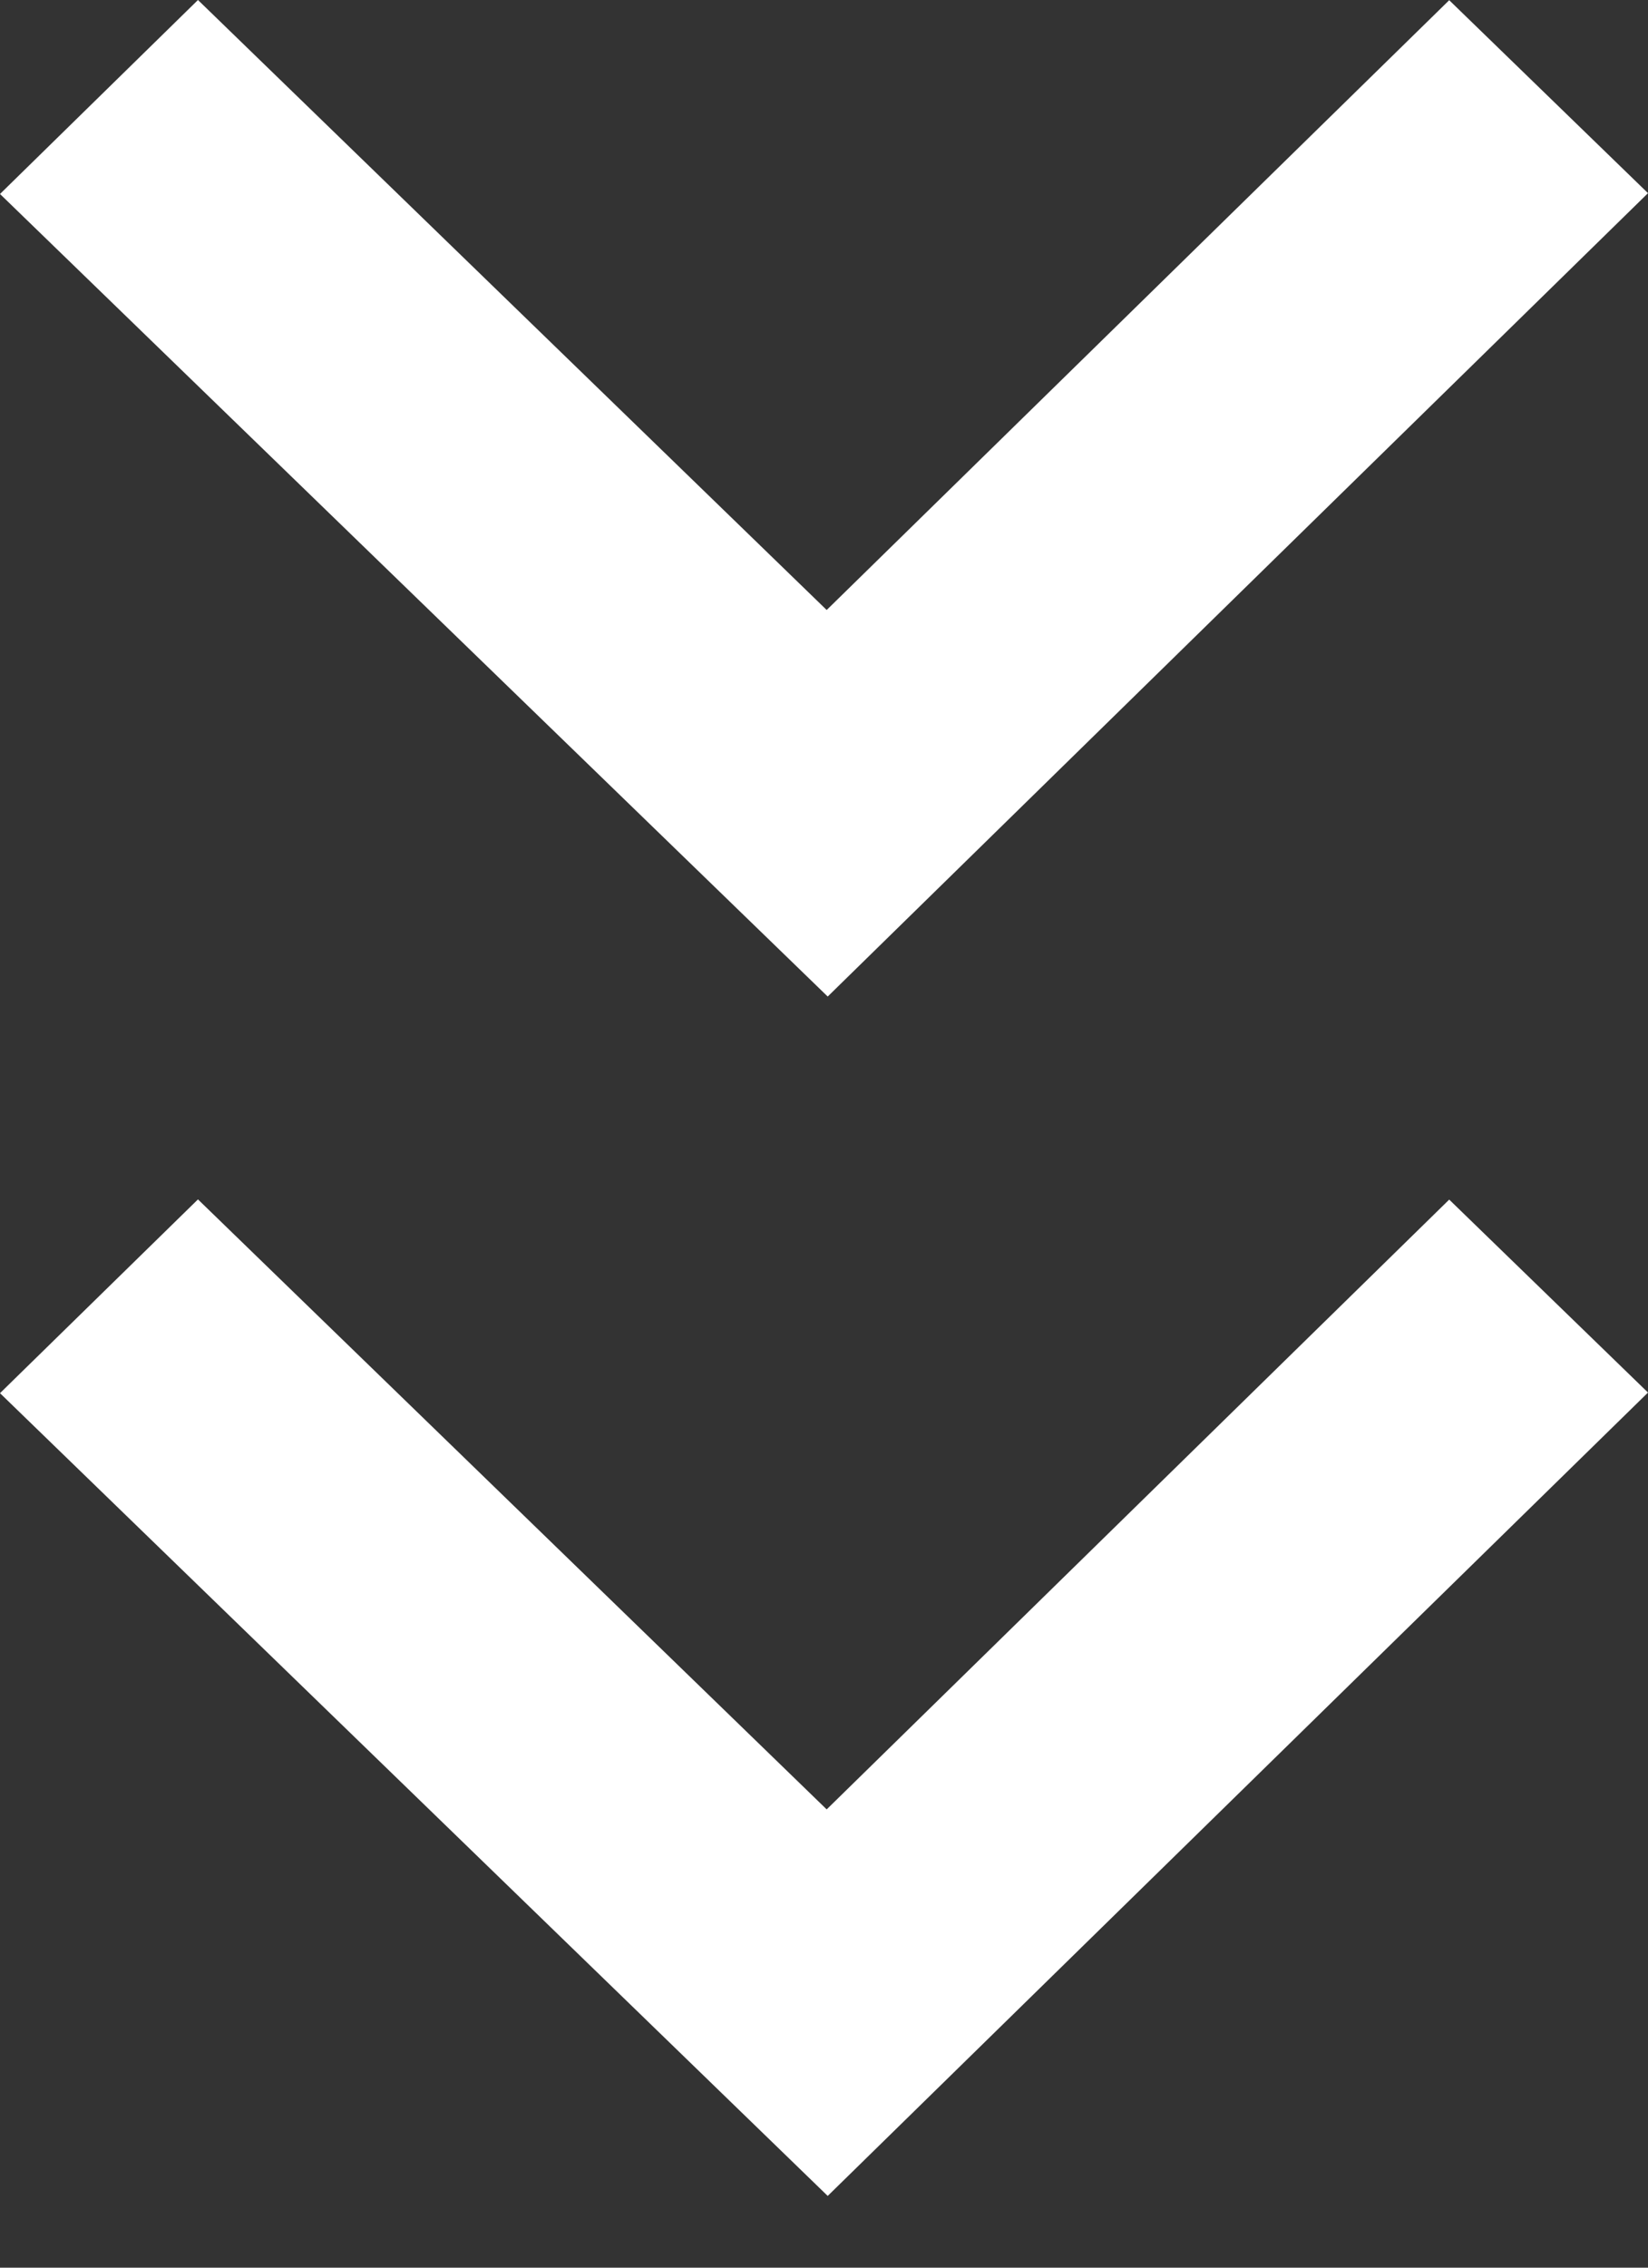 <?xml version="1.0" encoding="UTF-8" standalone="no"?>
<svg width="8px" height="11px" viewBox="0 0 8 11" version="1.1" xmlns="http://www.w3.org/2000/svg" xmlns:xlink="http://www.w3.org/1999/xlink">
    <rect x="0" y="0" width="8" height="11" fill="#333333" stroke="none"/>
    <!-- Generator: sketchtool 41.1 (35376) - http://www.bohemiancoding.com/sketch -->
    <title>0C384F96-E917-43F0-B4AD-97BBC04E7668</title>
    <desc>Created with sketchtool.</desc>
    <defs></defs>
    <g id="Welcome" stroke="none" stroke-width="1" fill="none" fill-rule="evenodd">
        <g id="icons-/-assets" transform="translate(-84, -190)" fill="#FFFFFF">
            <g id="skip-to-arrows" transform="translate(84, 190)">
                <polygon id="Page-1-Copy-29" transform="translate(4, 2.417) rotate(-180) translate(-4, -2.417) " points="3.982 1.42108547e-14 -4.11226608e-13 3.897 0.965 4.833 3.987 1.875 7.039 4.834 8 3.893"></polygon>
                <polygon id="Page-1-Copy-30" transform="translate(4, 8.235) rotate(-180) translate(-4, -8.235) " points="3.982 5.818 -4.13002965e-13 9.715 0.965 10.651 3.987 7.693 7.039 10.652 8 9.712"></polygon>
            </g>
        </g>
    </g>
</svg>
